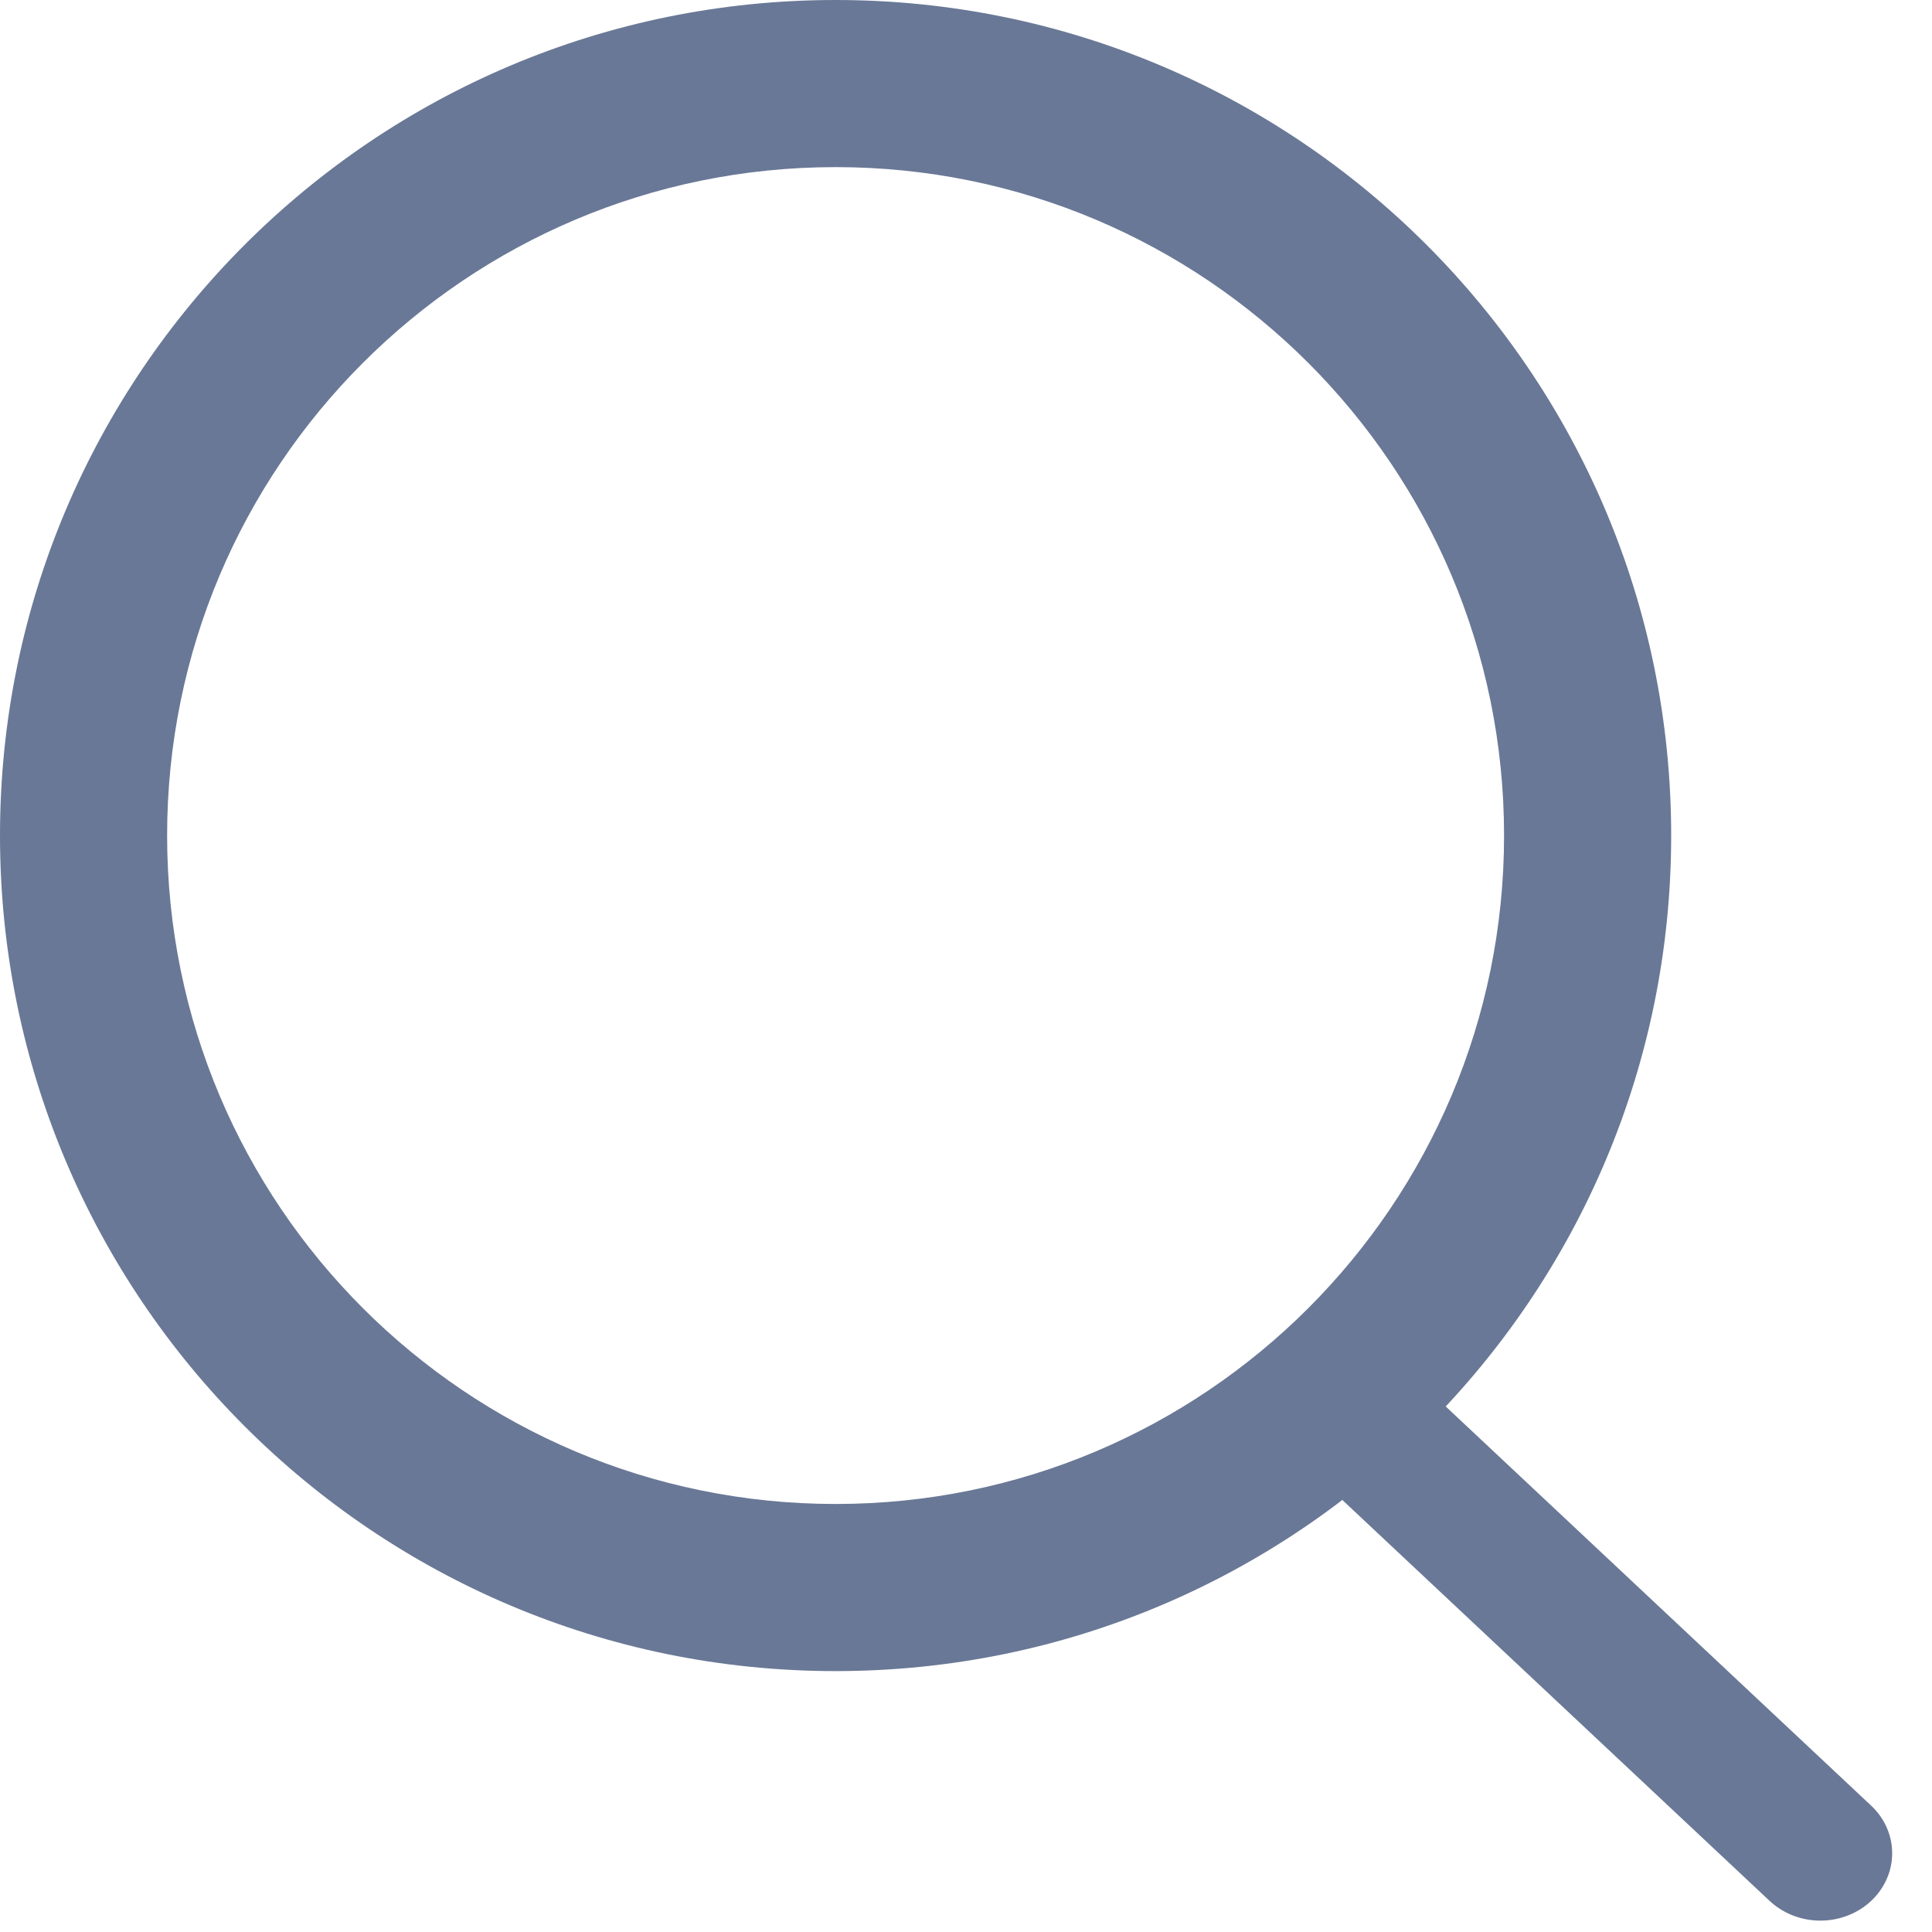 <svg width="24" height="24" viewBox="0 0 24 24" fill="none" xmlns="http://www.w3.org/2000/svg">
<g clip-path="url(#clip0_810_13305)">
<path d="M20.76 10.379C20.76 16.112 16.113 20.759 10.38 20.759C4.647 20.759 0 16.112 0 10.379C0 4.647 4.647 0 10.38 0C16.113 0 20.76 4.647 20.76 10.379ZM2.076 10.379C2.076 14.965 5.794 18.683 10.38 18.683C14.966 18.683 18.684 14.965 18.684 10.379C18.684 5.793 14.966 2.076 10.38 2.076C5.794 2.076 2.076 5.793 2.076 10.379Z" fill="#697896"/>
<line x1="0.865" y1="-0.865" x2="8.207" y2="-0.865" transform="matrix(0.729 0.684 -0.729 0.684 16 18)" stroke="#697896" stroke-width="1.73" stroke-linecap="round"/>
</g>
<defs>
<clipPath id="clip0_810_13305">
<rect width="24" height="24" fill="white"/>
</clipPath>
</defs>
</svg>

